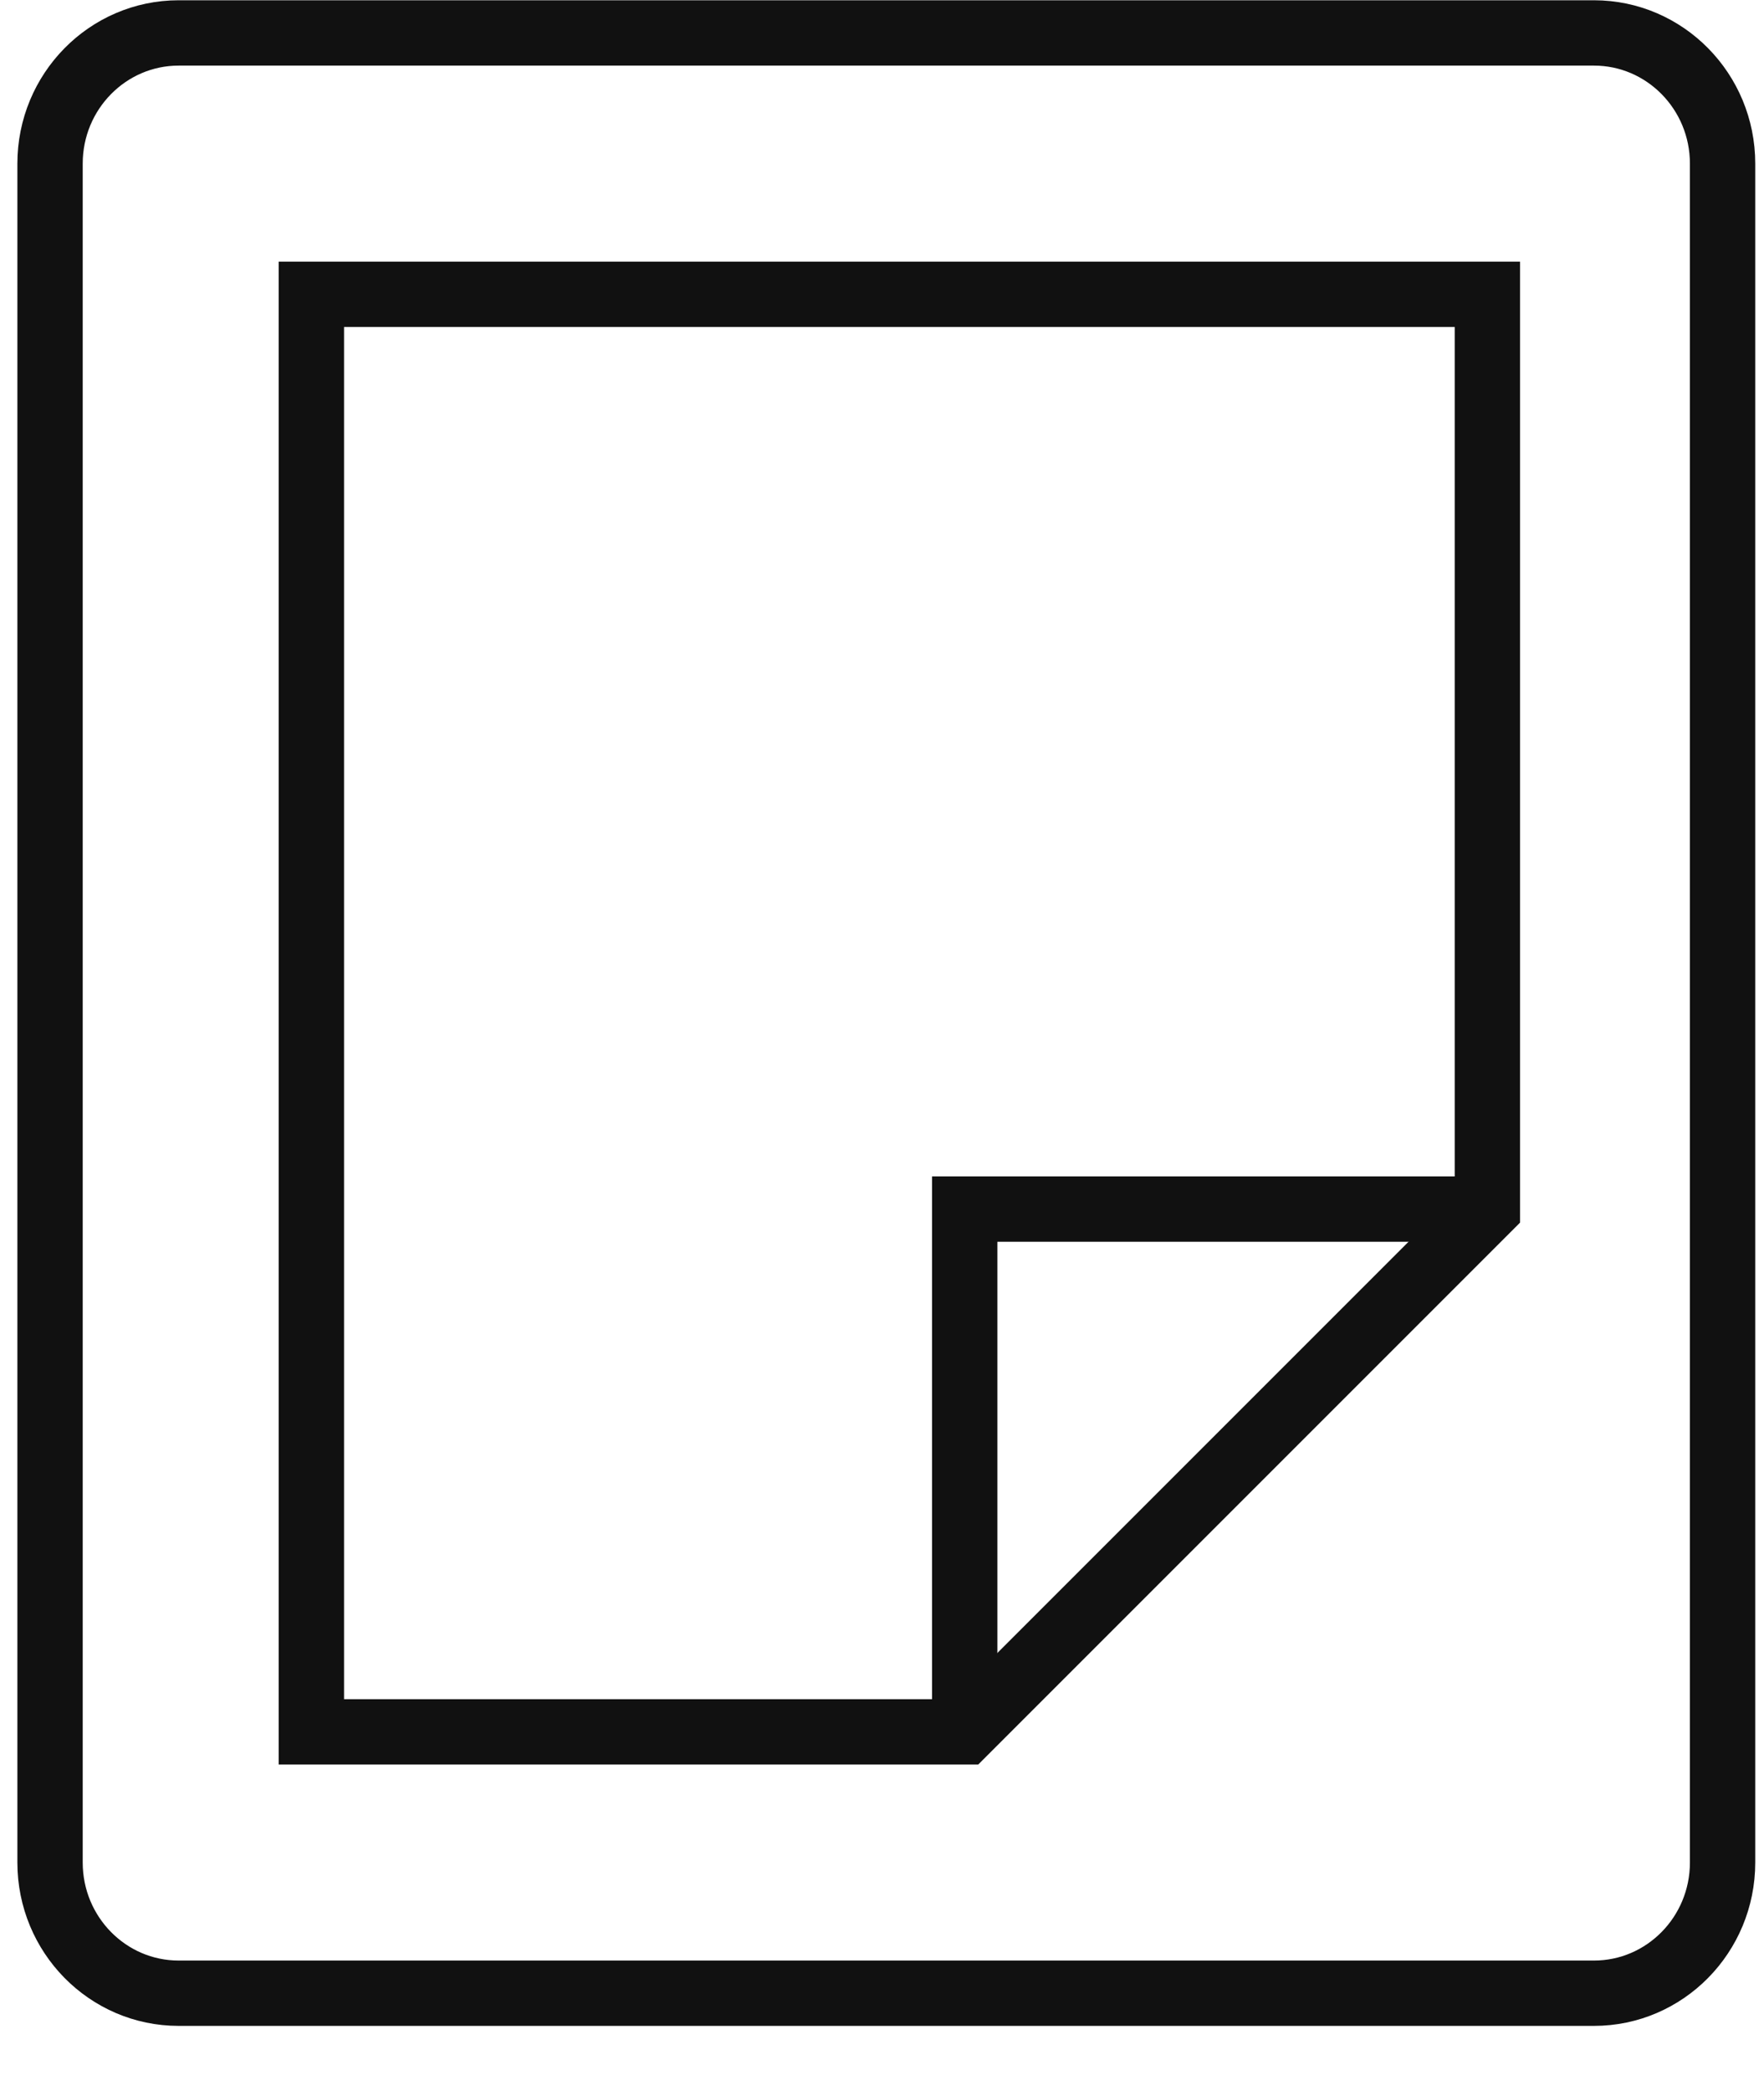 <?xml version="1.0" encoding="UTF-8"?>
<svg width="27px" height="32px" viewBox="0 0 27 32" version="1.1" xmlns="http://www.w3.org/2000/svg" xmlns:xlink="http://www.w3.org/1999/xlink">
    <!-- Generator: Sketch 54 (76480) - https://sketchapp.com -->
    <title>Epub</title>
    <desc>Created with Sketch.</desc>
    <g id="Icons" stroke="none" stroke-width="1" fill="none" fill-rule="evenodd">
        <g id="Epub" transform="translate(-1.234, -0.996)" stroke="#111111">
            <path d="M25.631,31.5 L3.969,31.5 C2.882,31.5 2,30.604 2,29.5 L2,3.5 C2,2.396 2.882,1.5 3.969,1.5 L25.631,1.5 C26.718,1.5 27.6,2.396 27.6,3.5 L27.6,29.5 C27.6,30.604 26.718,31.5 25.631,31.5 Z" id="Path"></path>
            <polygon id="Path" points="16 27.5 6 27.5 6 5.5 24 5.5 24 19.5"></polygon>
            <polyline id="Path" points="16 27.5 16 19.5 24 19.5"></polyline>
        </g>
    </g>
</svg>